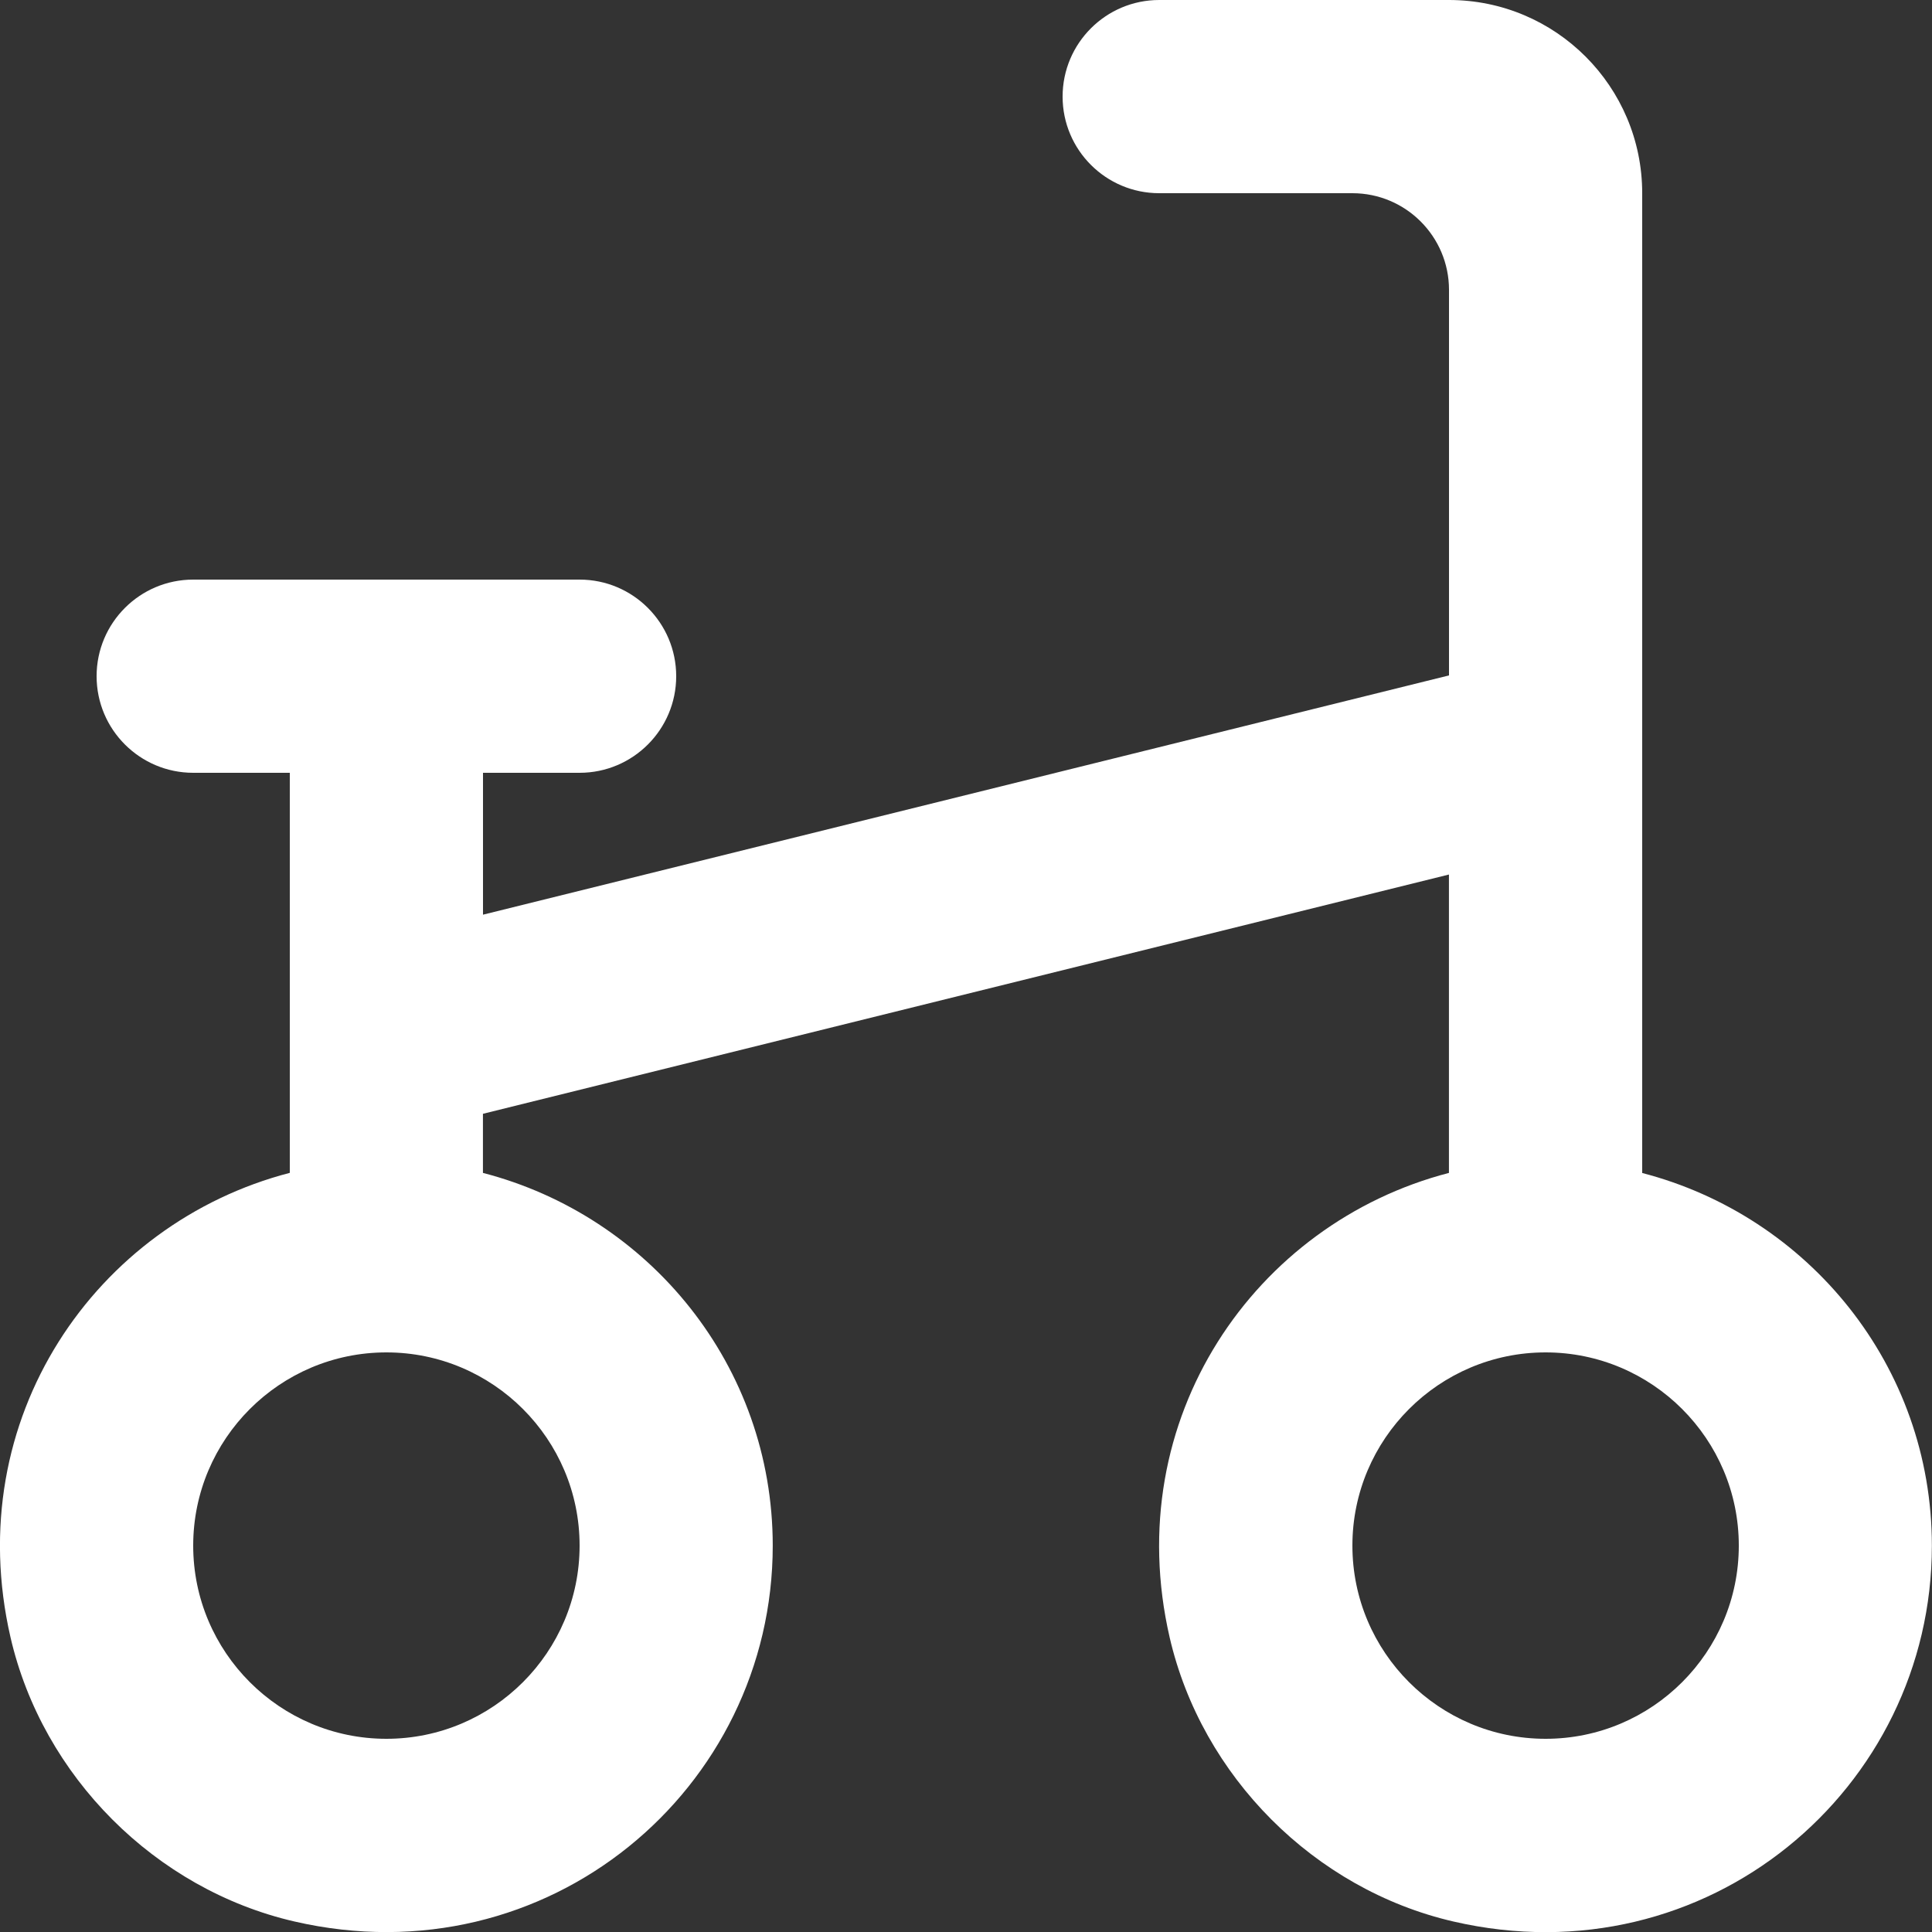 <!-- Generated by IcoMoon.io -->
<svg version="1.1" xmlns="http://www.w3.org/2000/svg" width="32" height="32" viewBox="0 0 32 32">
<rect x="0" y="0" width="32" height="32" fill="#333333" stroke="none"/>
<title>as-round-</title>
<path fill="#fff" d="M25.6 28.8c-1.765 0-3.2-1.435-3.2-3.2s1.435-3.2 3.2-3.2c1.765 0 3.2 1.435 3.2 3.2s-1.435 3.2-3.2 3.2zM9.6 25.6c0 1.765-1.435 3.2-3.2 3.2s-3.2-1.435-3.2-3.2c0-1.765 1.435-3.2 3.2-3.2s3.2 1.435 3.2 3.2zM27.2 19.426v-16.226c0-1.766-1.432-3.2-3.2-3.2h-4.8c-0.883 0-1.6 0.717-1.6 1.6s0.717 1.6 1.6 1.6h3.2c0.883 0 1.6 0.717 1.6 1.6v6.387l-16 3.963v-2.35h1.6c0.883 0 1.6-0.717 1.6-1.6s-0.717-1.6-1.6-1.6h-6.4c-0.883 0-1.6 0.717-1.6 1.6s0.717 1.6 1.6 1.6h1.6v6.626c-3.213 0.834-5.459 4.069-4.626 7.693 0.531 2.302 2.398 4.174 4.699 4.706 4.198 0.97 7.926-2.192 7.926-6.224 0-2.979-2.045-5.461-4.8-6.174v-0.979l16-3.963v4.942c-3.213 0.834-5.459 4.069-4.626 7.693 0.531 2.302 2.398 4.174 4.699 4.706 4.198 0.97 7.926-2.192 7.926-6.224 0-2.979-2.045-5.461-4.8-6.174z"></path>
</svg>
